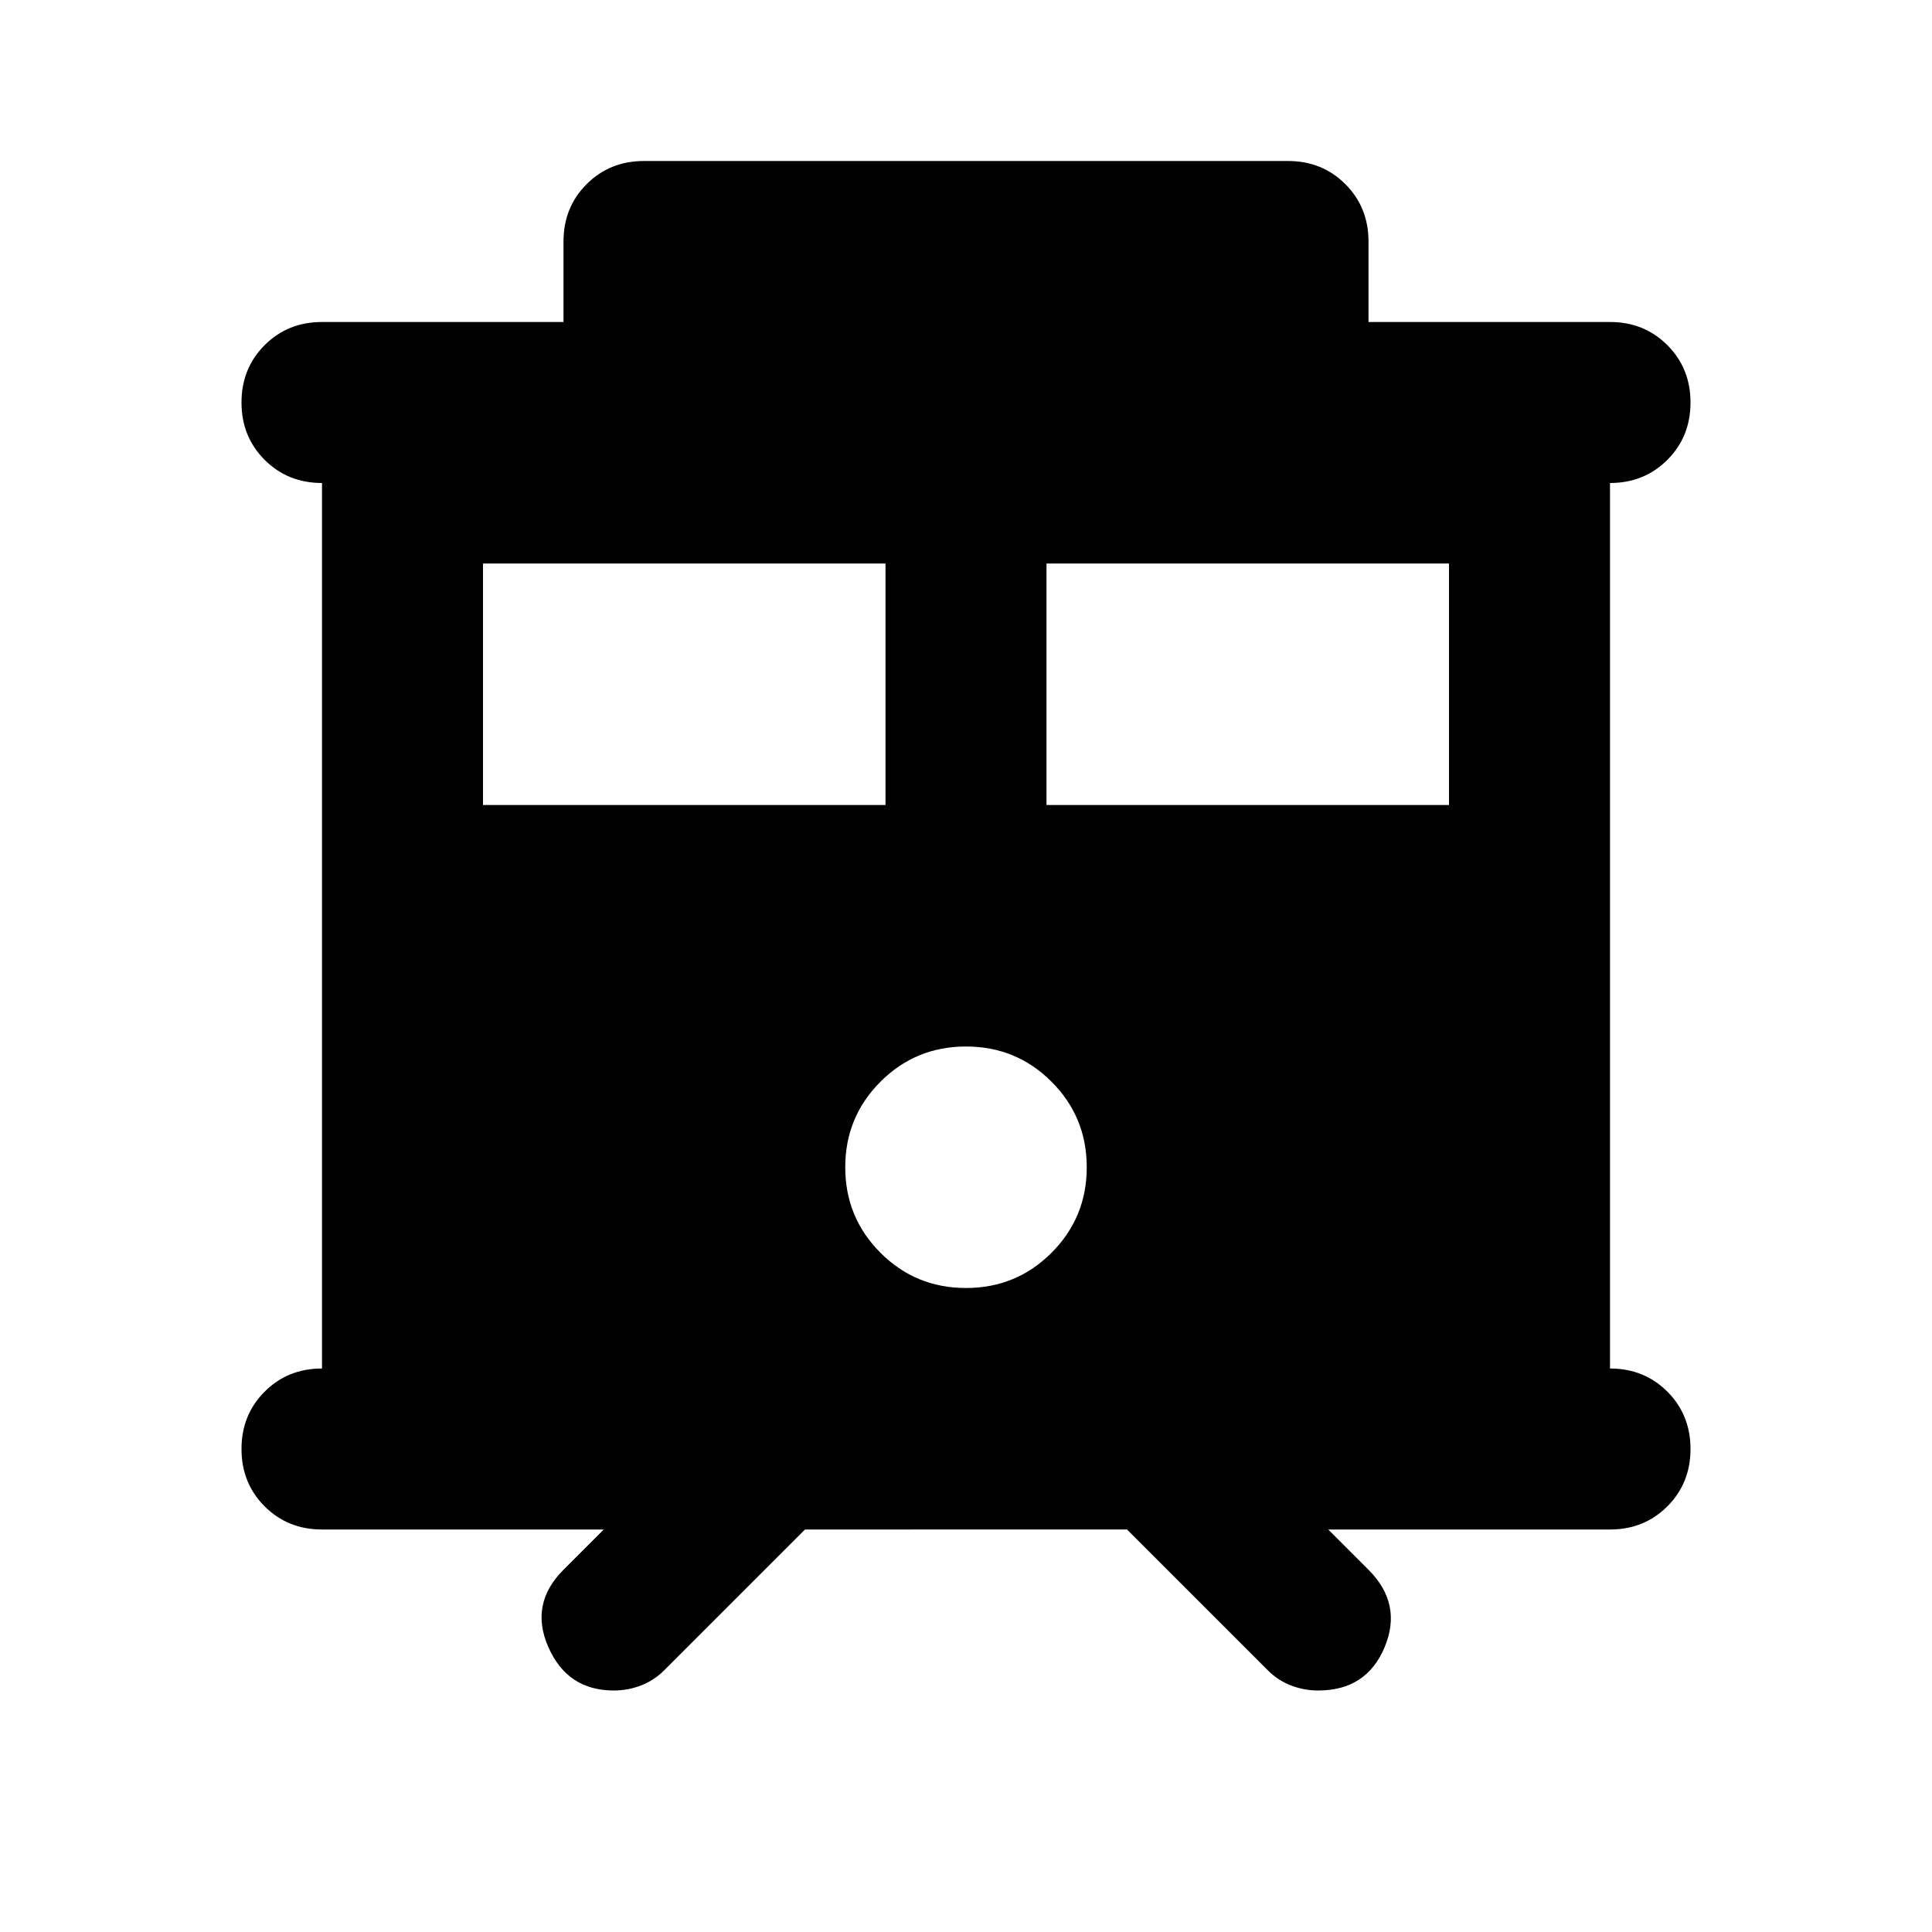 <svg xmlns="http://www.w3.org/2000/svg" height="24" viewBox="0 -960 960 960" width="24"><path d="M305-120q-23 0-32.5-21.5T280-180l20-20H160q-17 0-28.5-11.5T120-240q0-17 11.5-28.5T160-280v-440q-17 0-28.5-11.5T120-760q0-17 11.5-28.5T160-800h120v-40q0-17 11.5-28.5T320-880h320q17 0 28.5 11.5T680-840v40h120q17 0 28.5 11.5T840-760q0 17-11.5 28.5T800-720v440q17 0 28.5 11.5T840-240q0 17-11.5 28.5T800-200H660l20 20q17 17 8 38.5T655-120q-7 0-13.5-2.5T630-130l-70-70H400l-70 70q-5 5-11.5 7.5T305-120Zm215-440h200v-120H520v120Zm-280 0h200v-120H240v120Zm240 240q25 0 42.5-17.5T540-380q0-25-17.5-42.5T480-440q-25 0-42.5 17.5T420-380q0 25 17.5 42.5T480-320Z"/></svg>